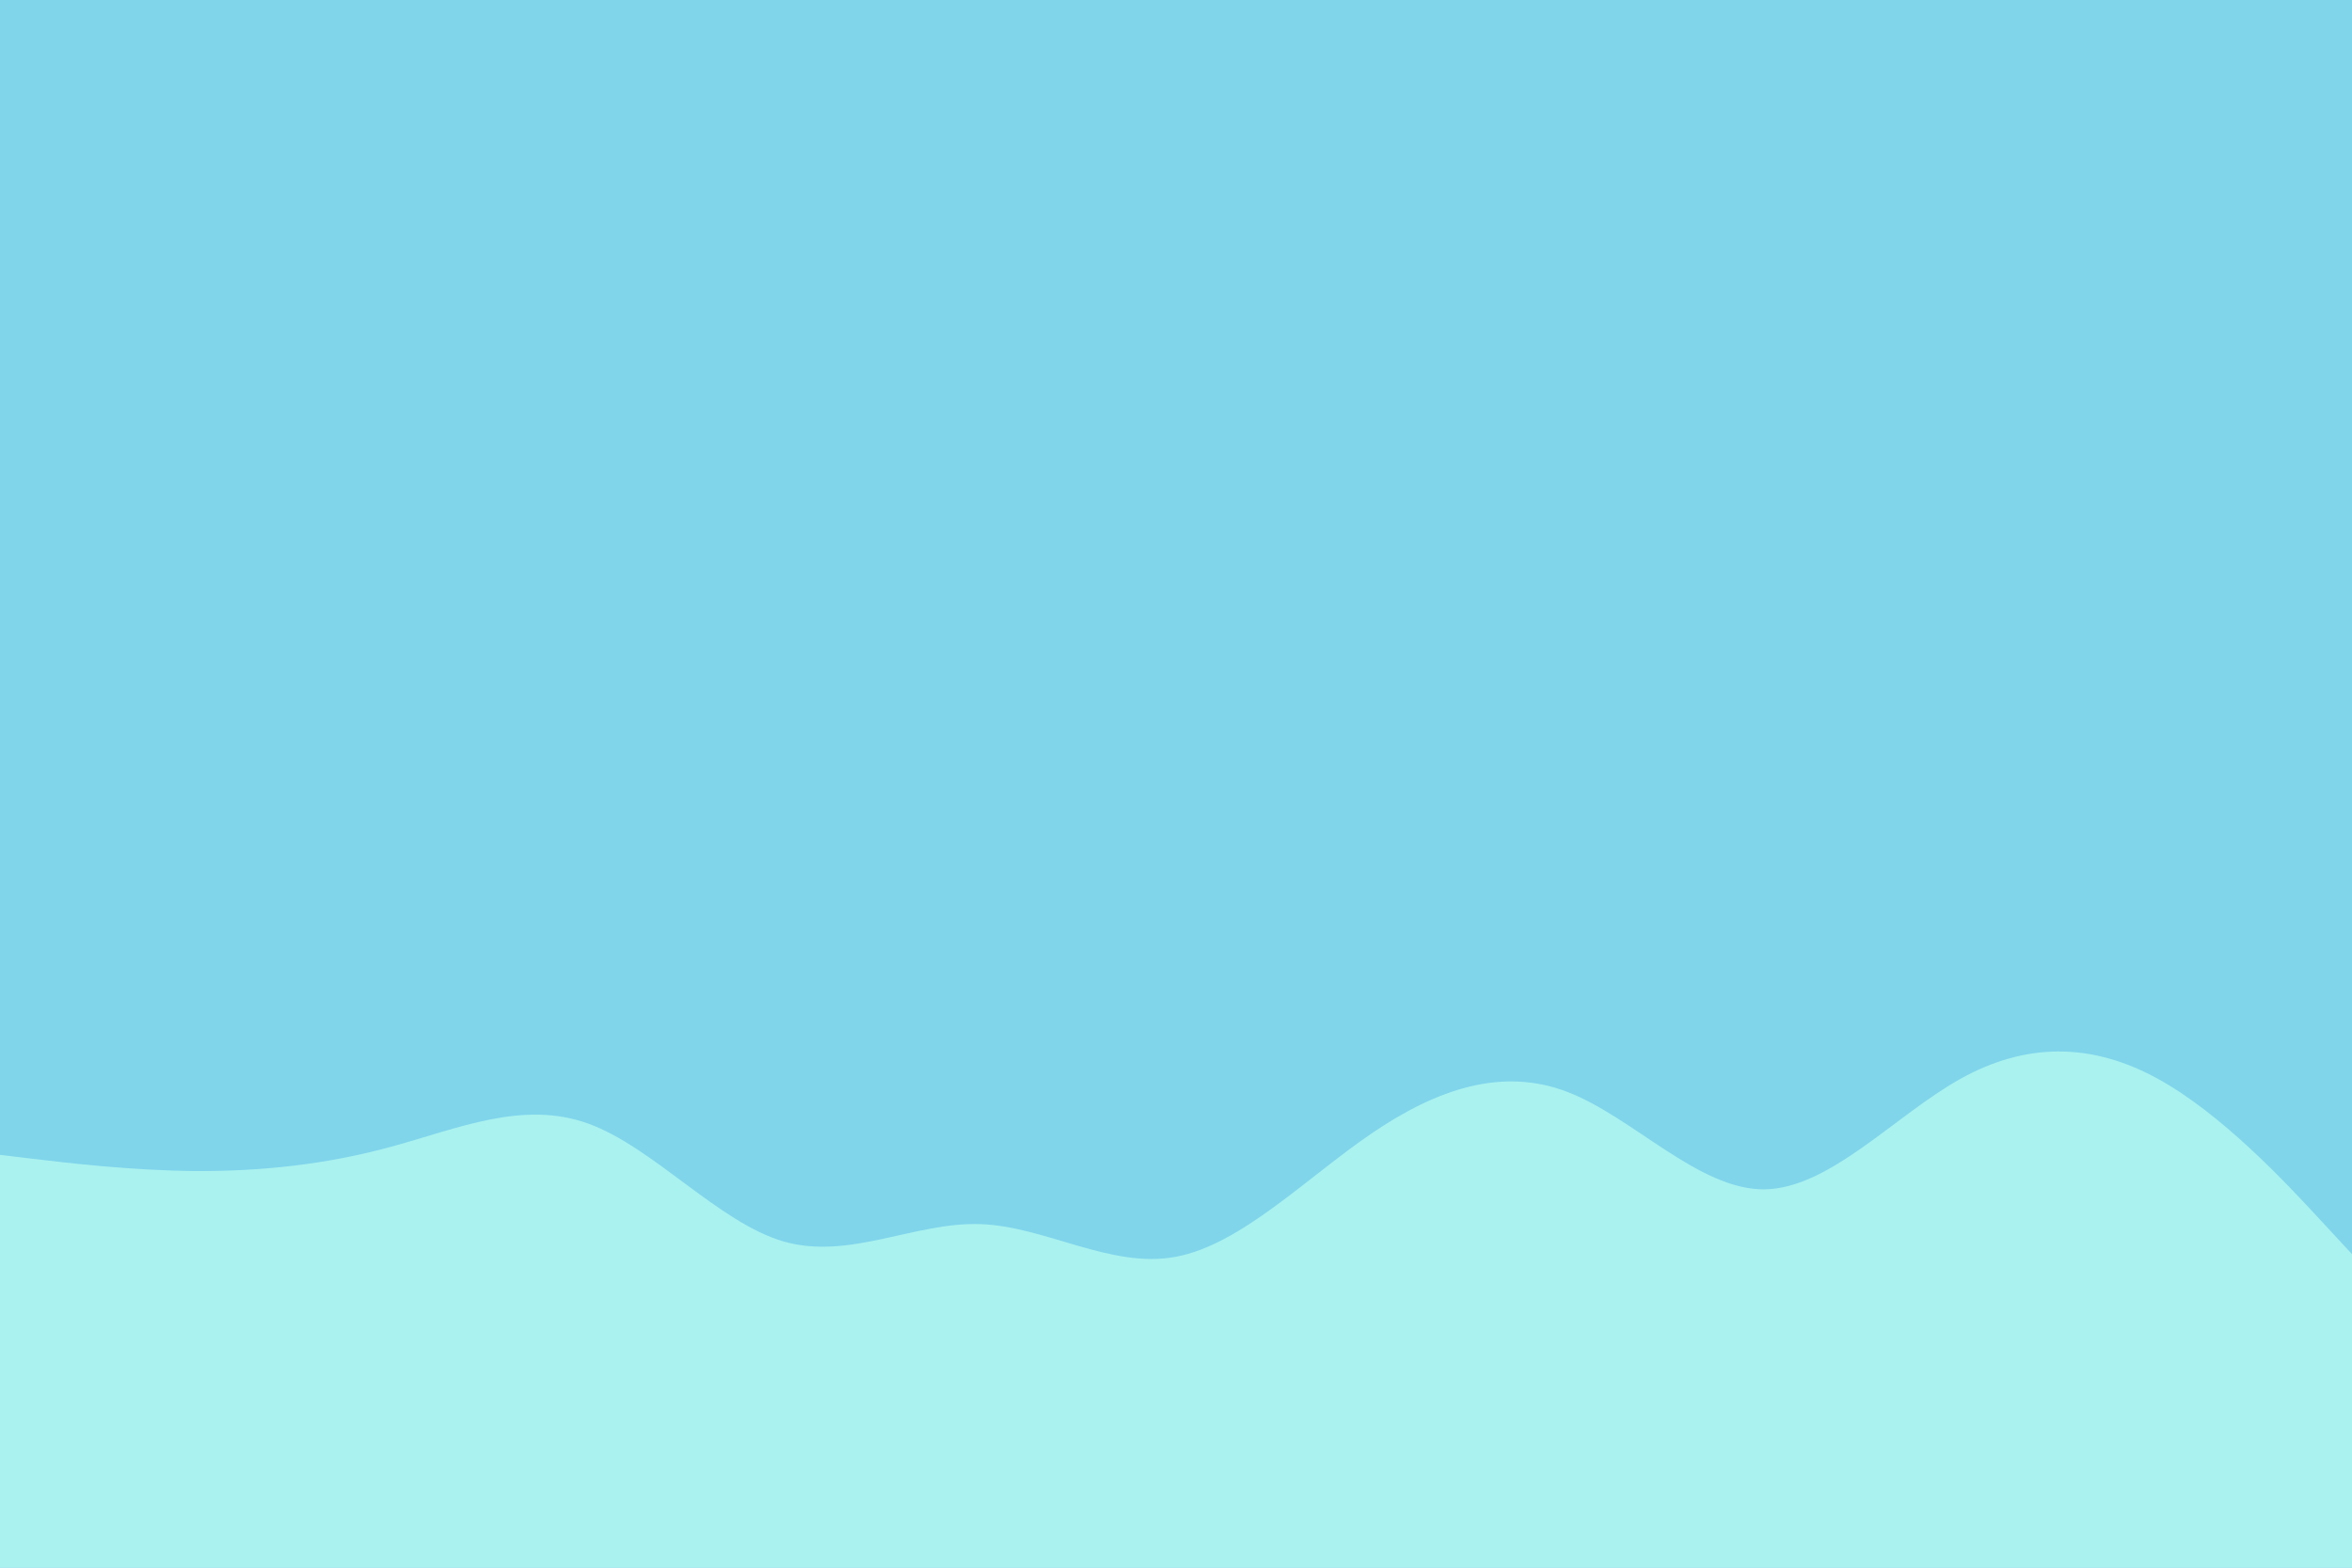 <svg id="visual" viewBox="0 0 900 600" width="900" height="600" xmlns="http://www.w3.org/2000/svg" xmlns:xlink="http://www.w3.org/1999/xlink" version="1.1"><rect x="0" y="0" width="900" height="600" fill="#80d5eb"></rect><path d="M0 442L12.5 443.5C25 445 50 448 75 448.2C100 448.3 125 445.7 150 438.8C175 432 200 421 225 430C250 439 275 468 300 475.2C325 482.3 350 467.7 375 468.5C400 469.3 425 485.7 450 481C475 476.3 500 450.7 525 433.7C550 416.7 575 408.3 600 418C625 427.7 650 455.3 675 455.2C700 455 725 427 750 413C775 399 800 399 825 412.5C850 426 875 453 887.5 466.5L900 480L900 601L887.5 601C875 601 850 601 825 601C800 601 775 601 750 601C725 601 700 601 675 601C650 601 625 601 600 601C575 601 550 601 525 601C500 601 475 601 450 601C425 601 400 601 375 601C350 601 325 601 300 601C275 601 250 601 225 601C200 601 175 601 150 601C125 601 100 601 75 601C50 601 25 601 12.5 601L0 601Z" fill="#aaf2ef" stroke-linecap="round" stroke-linejoin="miter"></path></svg>
